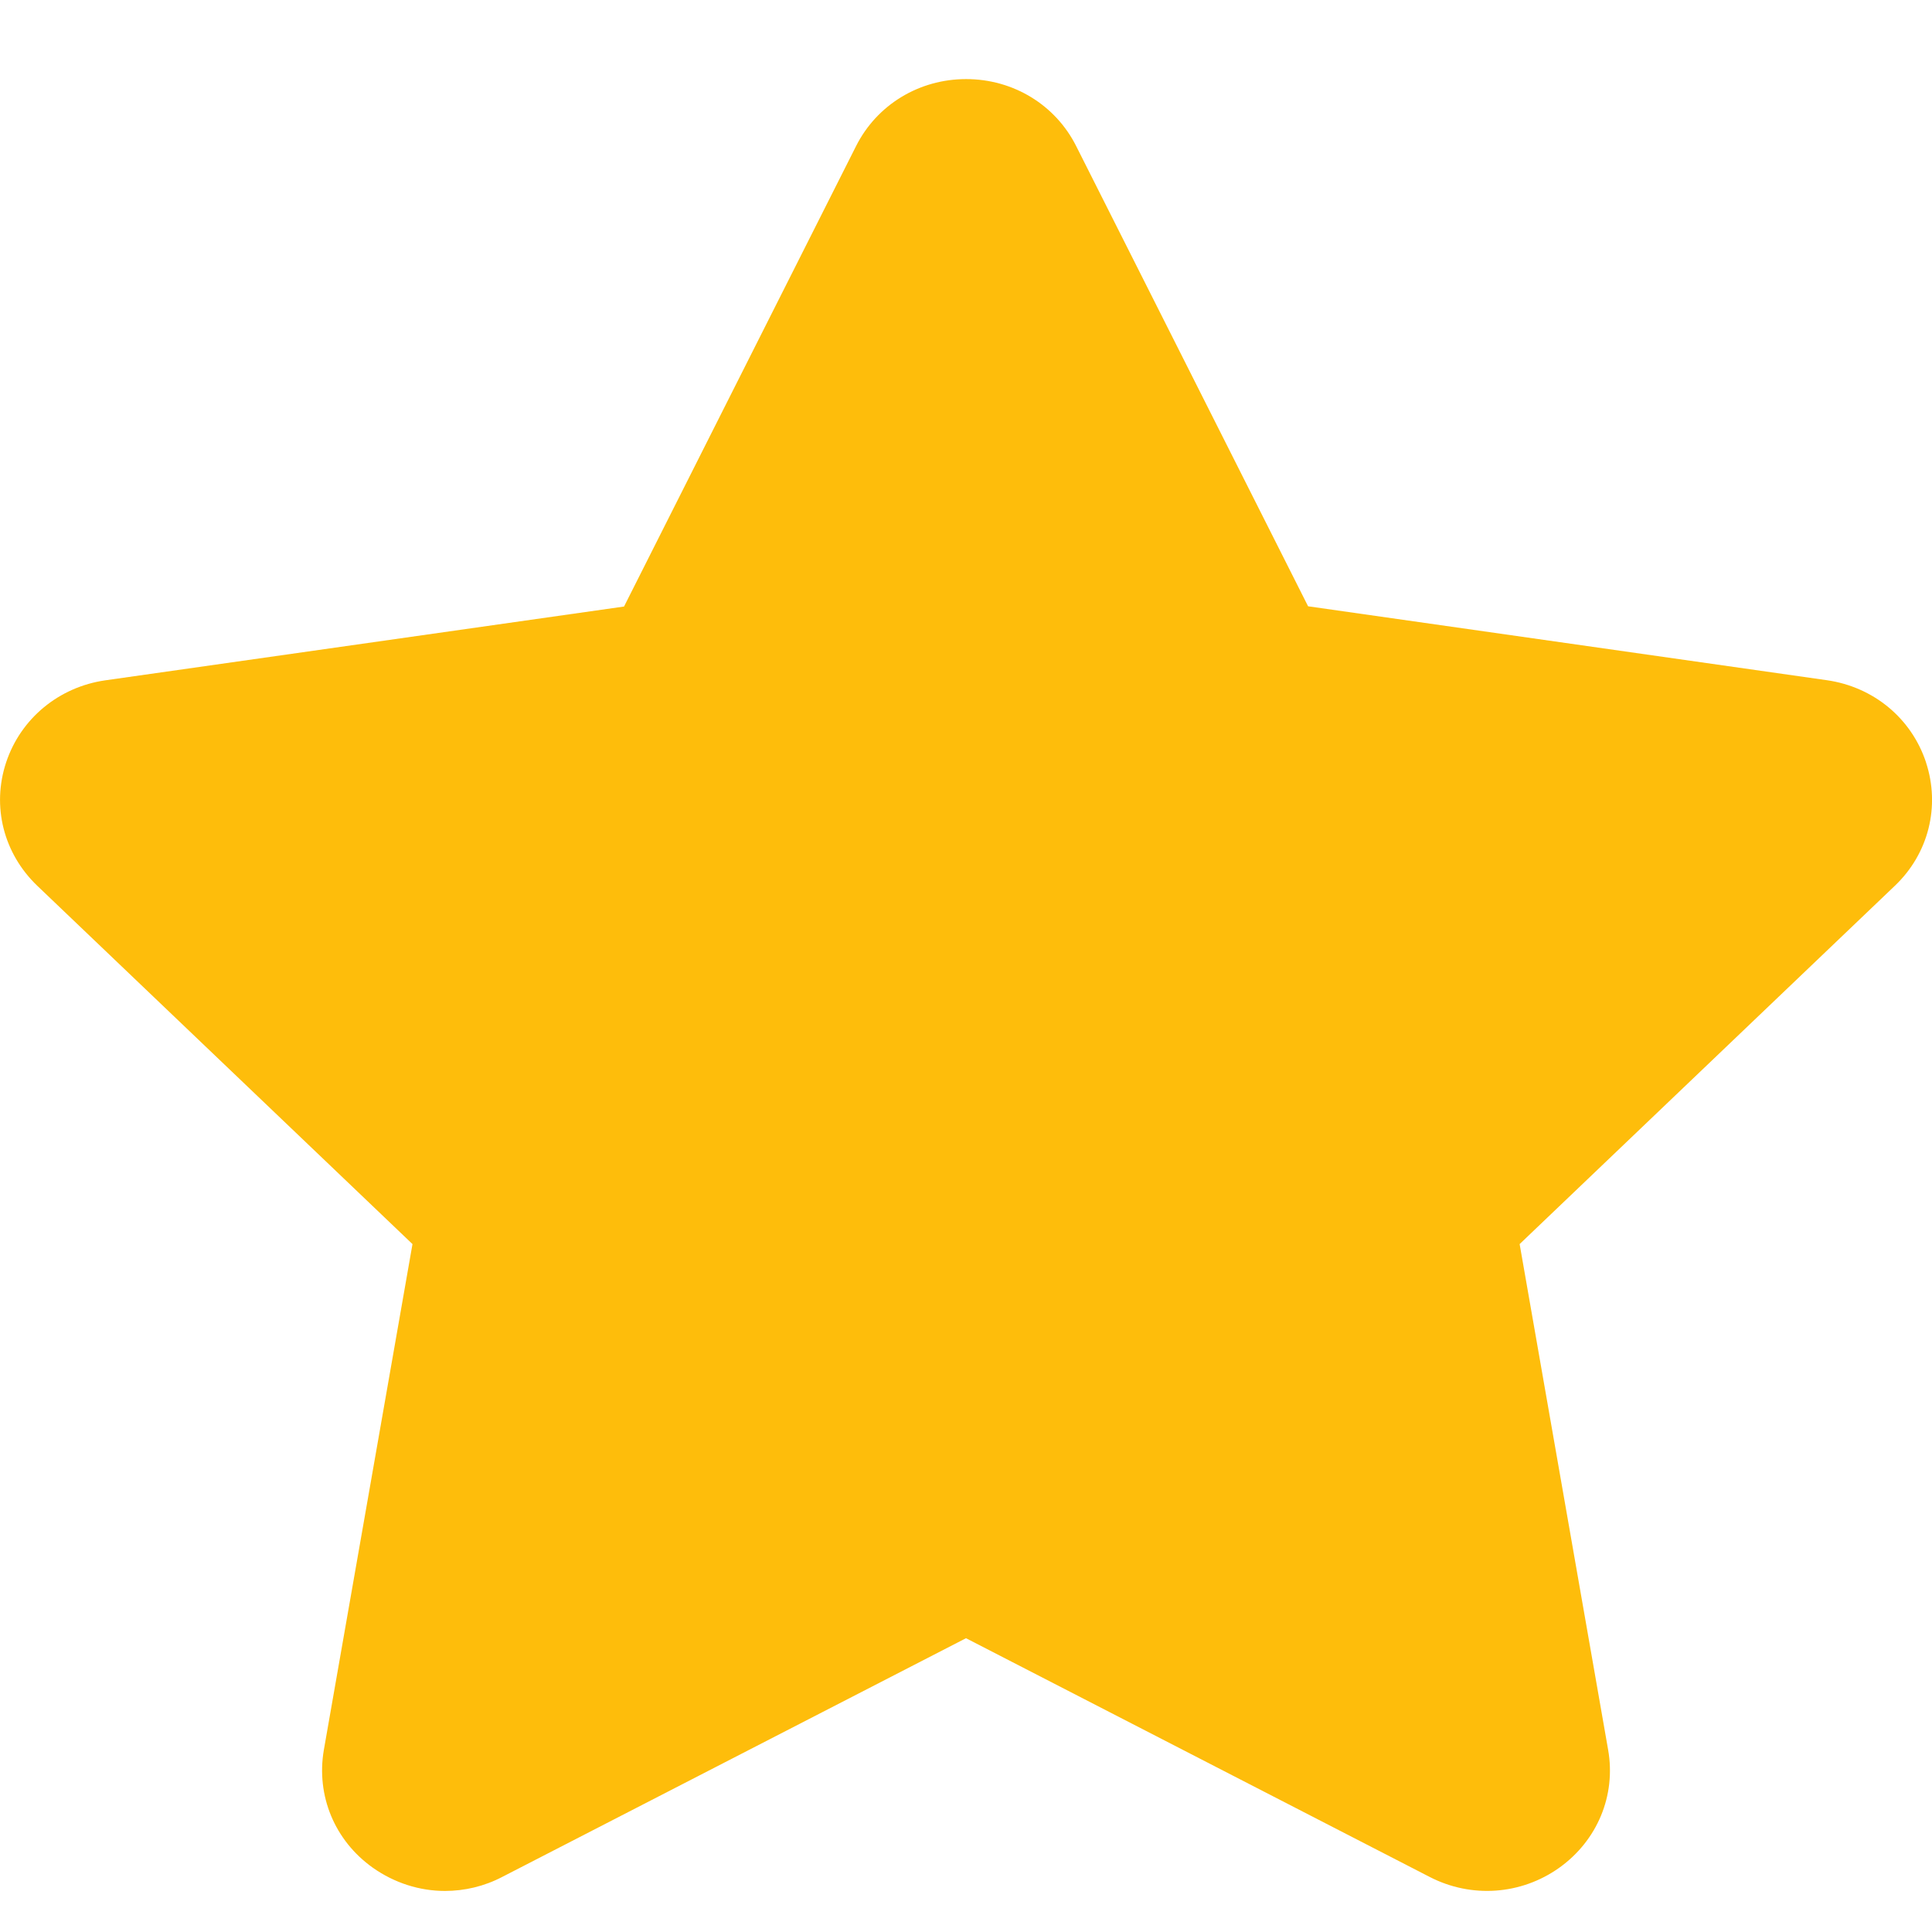 <svg width="16" height="16" viewBox="0 0 16 16" fill="none" xmlns="http://www.w3.org/2000/svg">
<path d="M15.95 6.312C15.829 5.948 15.515 5.688 15.128 5.633L10.833 5.021L8.913 1.211C8.741 0.868 8.391 0.655 8.001 0.655C7.611 0.655 7.261 0.868 7.089 1.211L5.168 5.023L0.873 5.634C0.488 5.689 0.172 5.95 0.051 6.313C-0.07 6.677 0.029 7.068 0.309 7.336L3.416 10.303L2.682 14.492C2.617 14.87 2.771 15.243 3.088 15.468C3.267 15.594 3.475 15.66 3.685 15.66C3.846 15.66 4.01 15.622 4.159 15.544L8 13.567L11.84 15.544C12.185 15.722 12.597 15.693 12.913 15.468C13.228 15.243 13.384 14.87 13.318 14.492L12.585 10.303L15.692 7.336C15.972 7.07 16.07 6.677 15.95 6.313V6.312Z" fill="#FEBD0B"/>
</svg>
